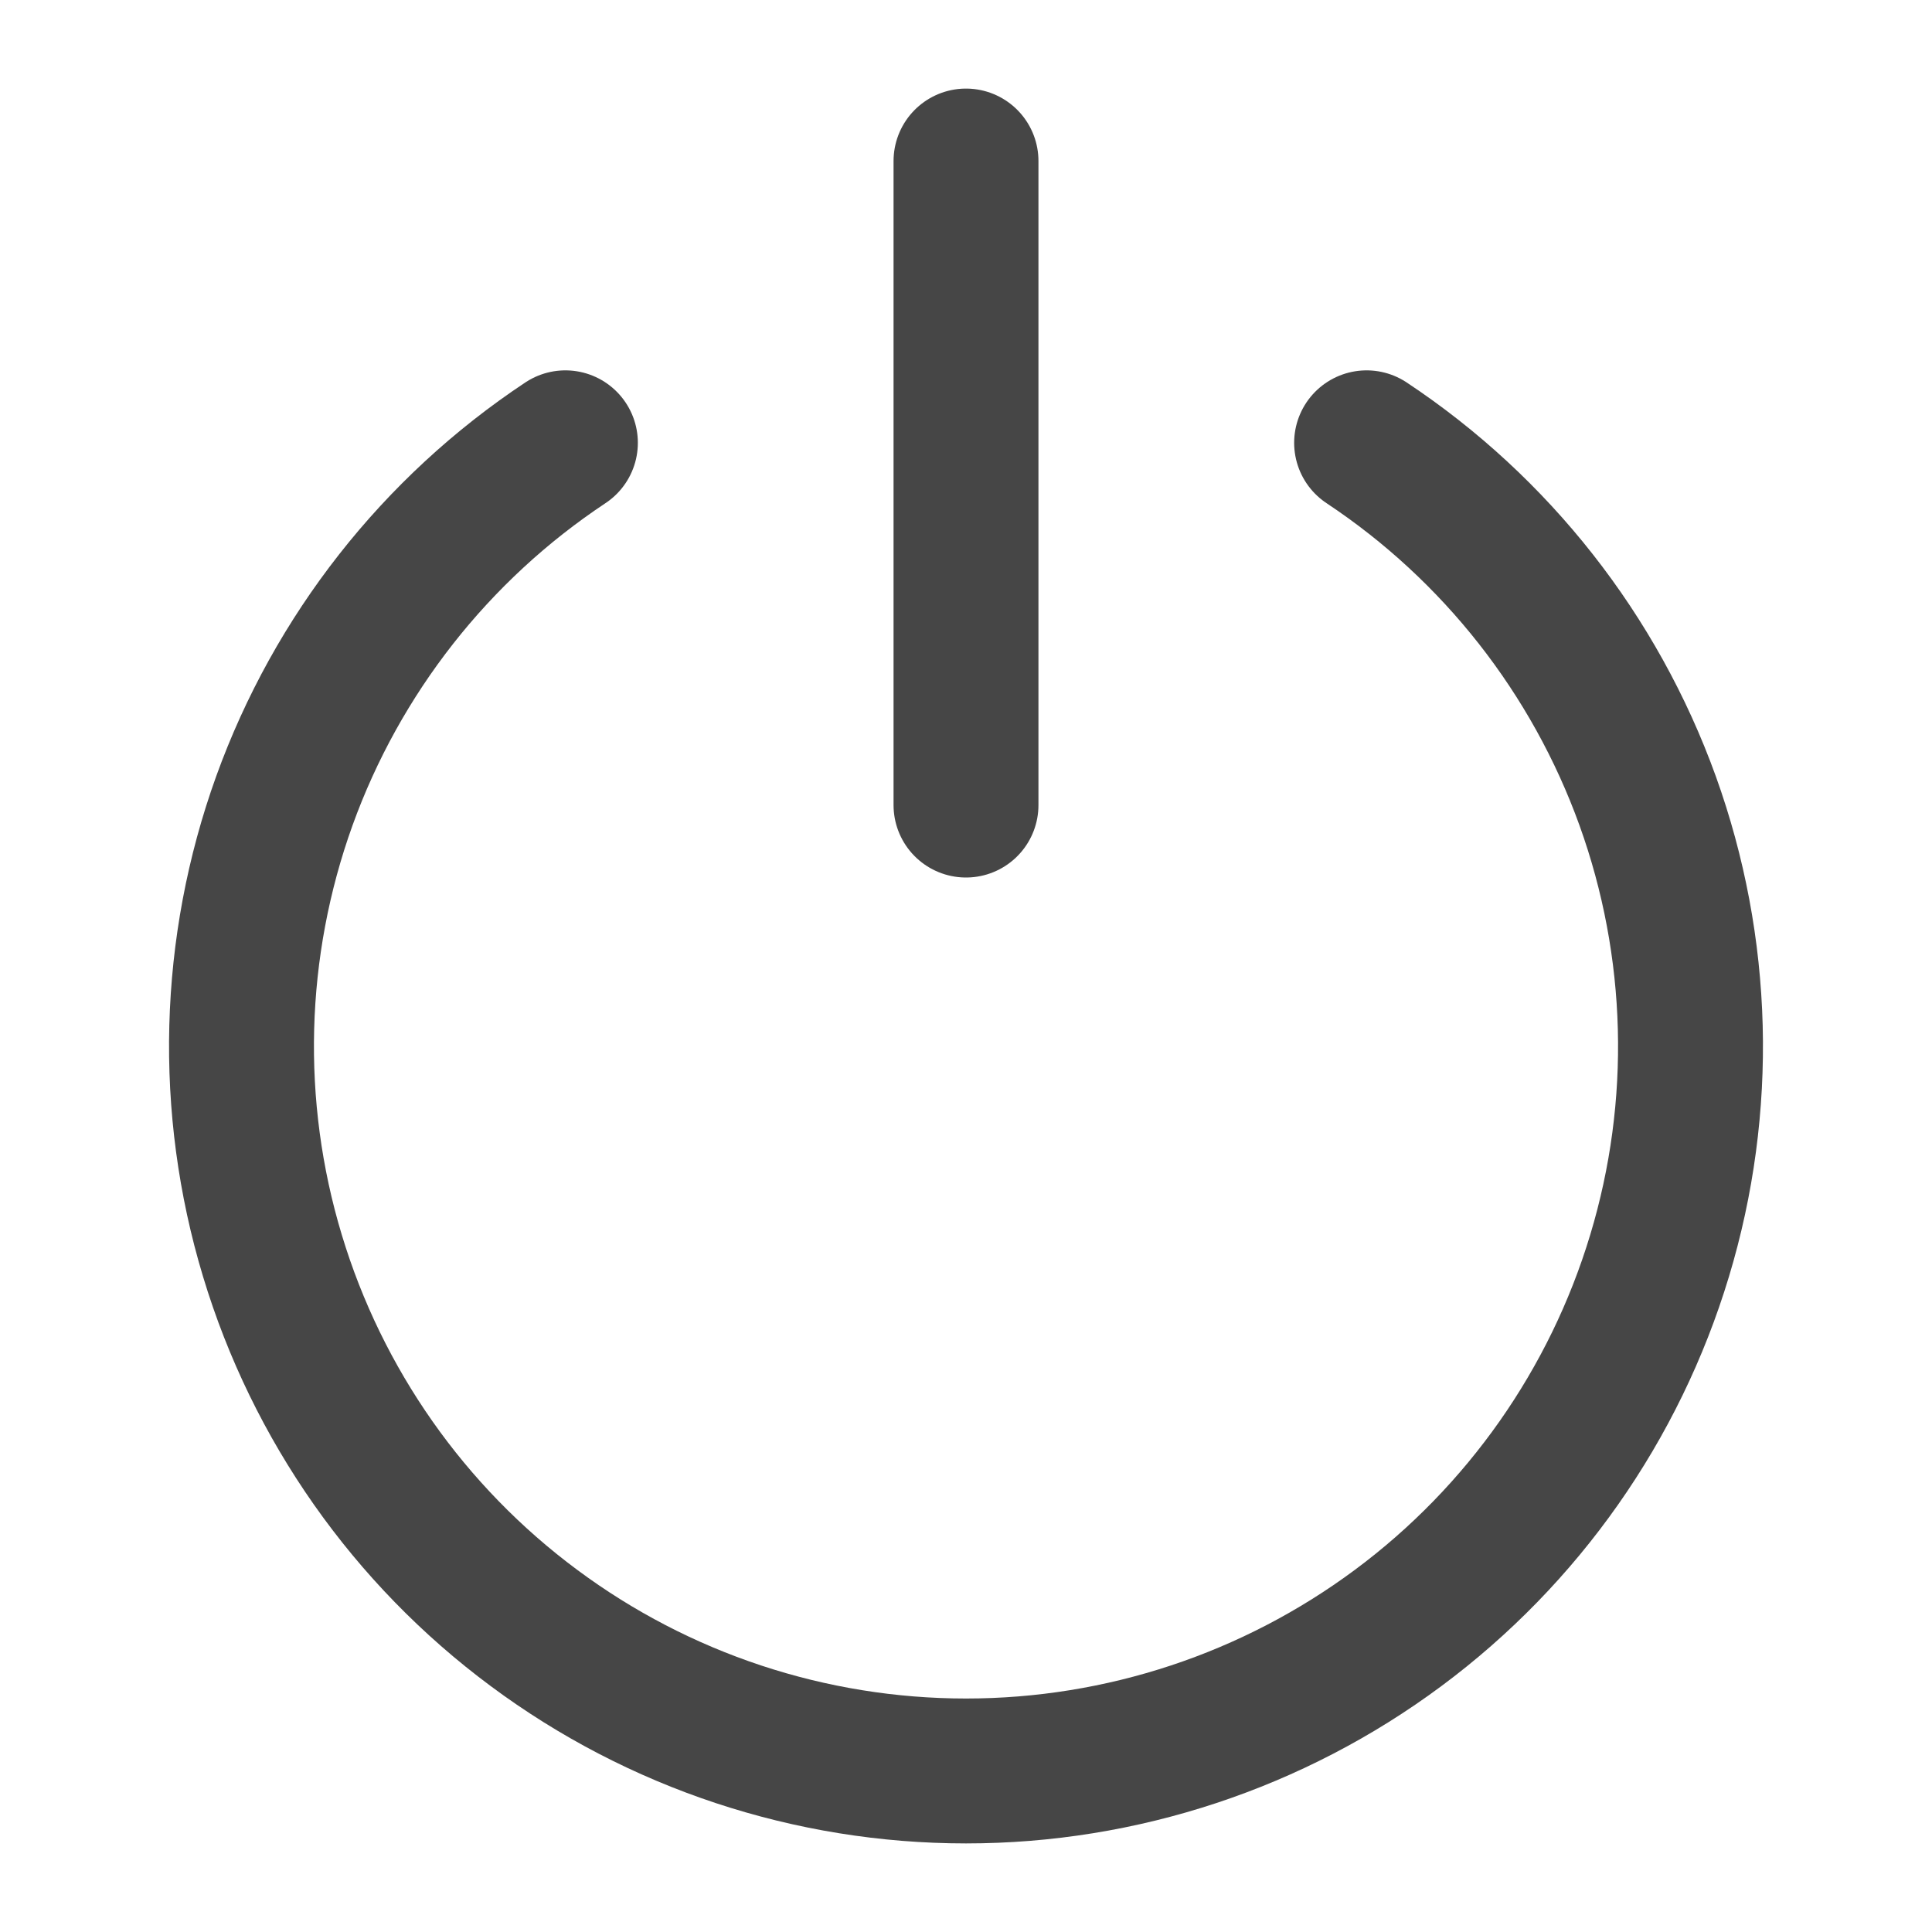 <svg width="20" height="20" viewBox="0 0 20 20" fill="none" xmlns="http://www.w3.org/2000/svg">
<path d="M5.853 4.584C4.511 5.474 3.491 6.774 2.944 8.289C2.398 9.805 2.354 11.456 2.82 12.999C3.285 14.541 4.234 15.893 5.528 16.853C6.821 17.814 8.389 18.333 10 18.333C11.611 18.333 13.179 17.814 14.473 16.853C15.766 15.893 16.715 14.541 17.18 12.999C17.646 11.456 17.602 9.805 17.056 8.289C16.509 6.774 15.489 5.474 14.147 4.584M10 1.667V8.334" stroke="#464646" stroke-width="1.5" stroke-linecap="round" stroke-linejoin="round"/>
</svg>
